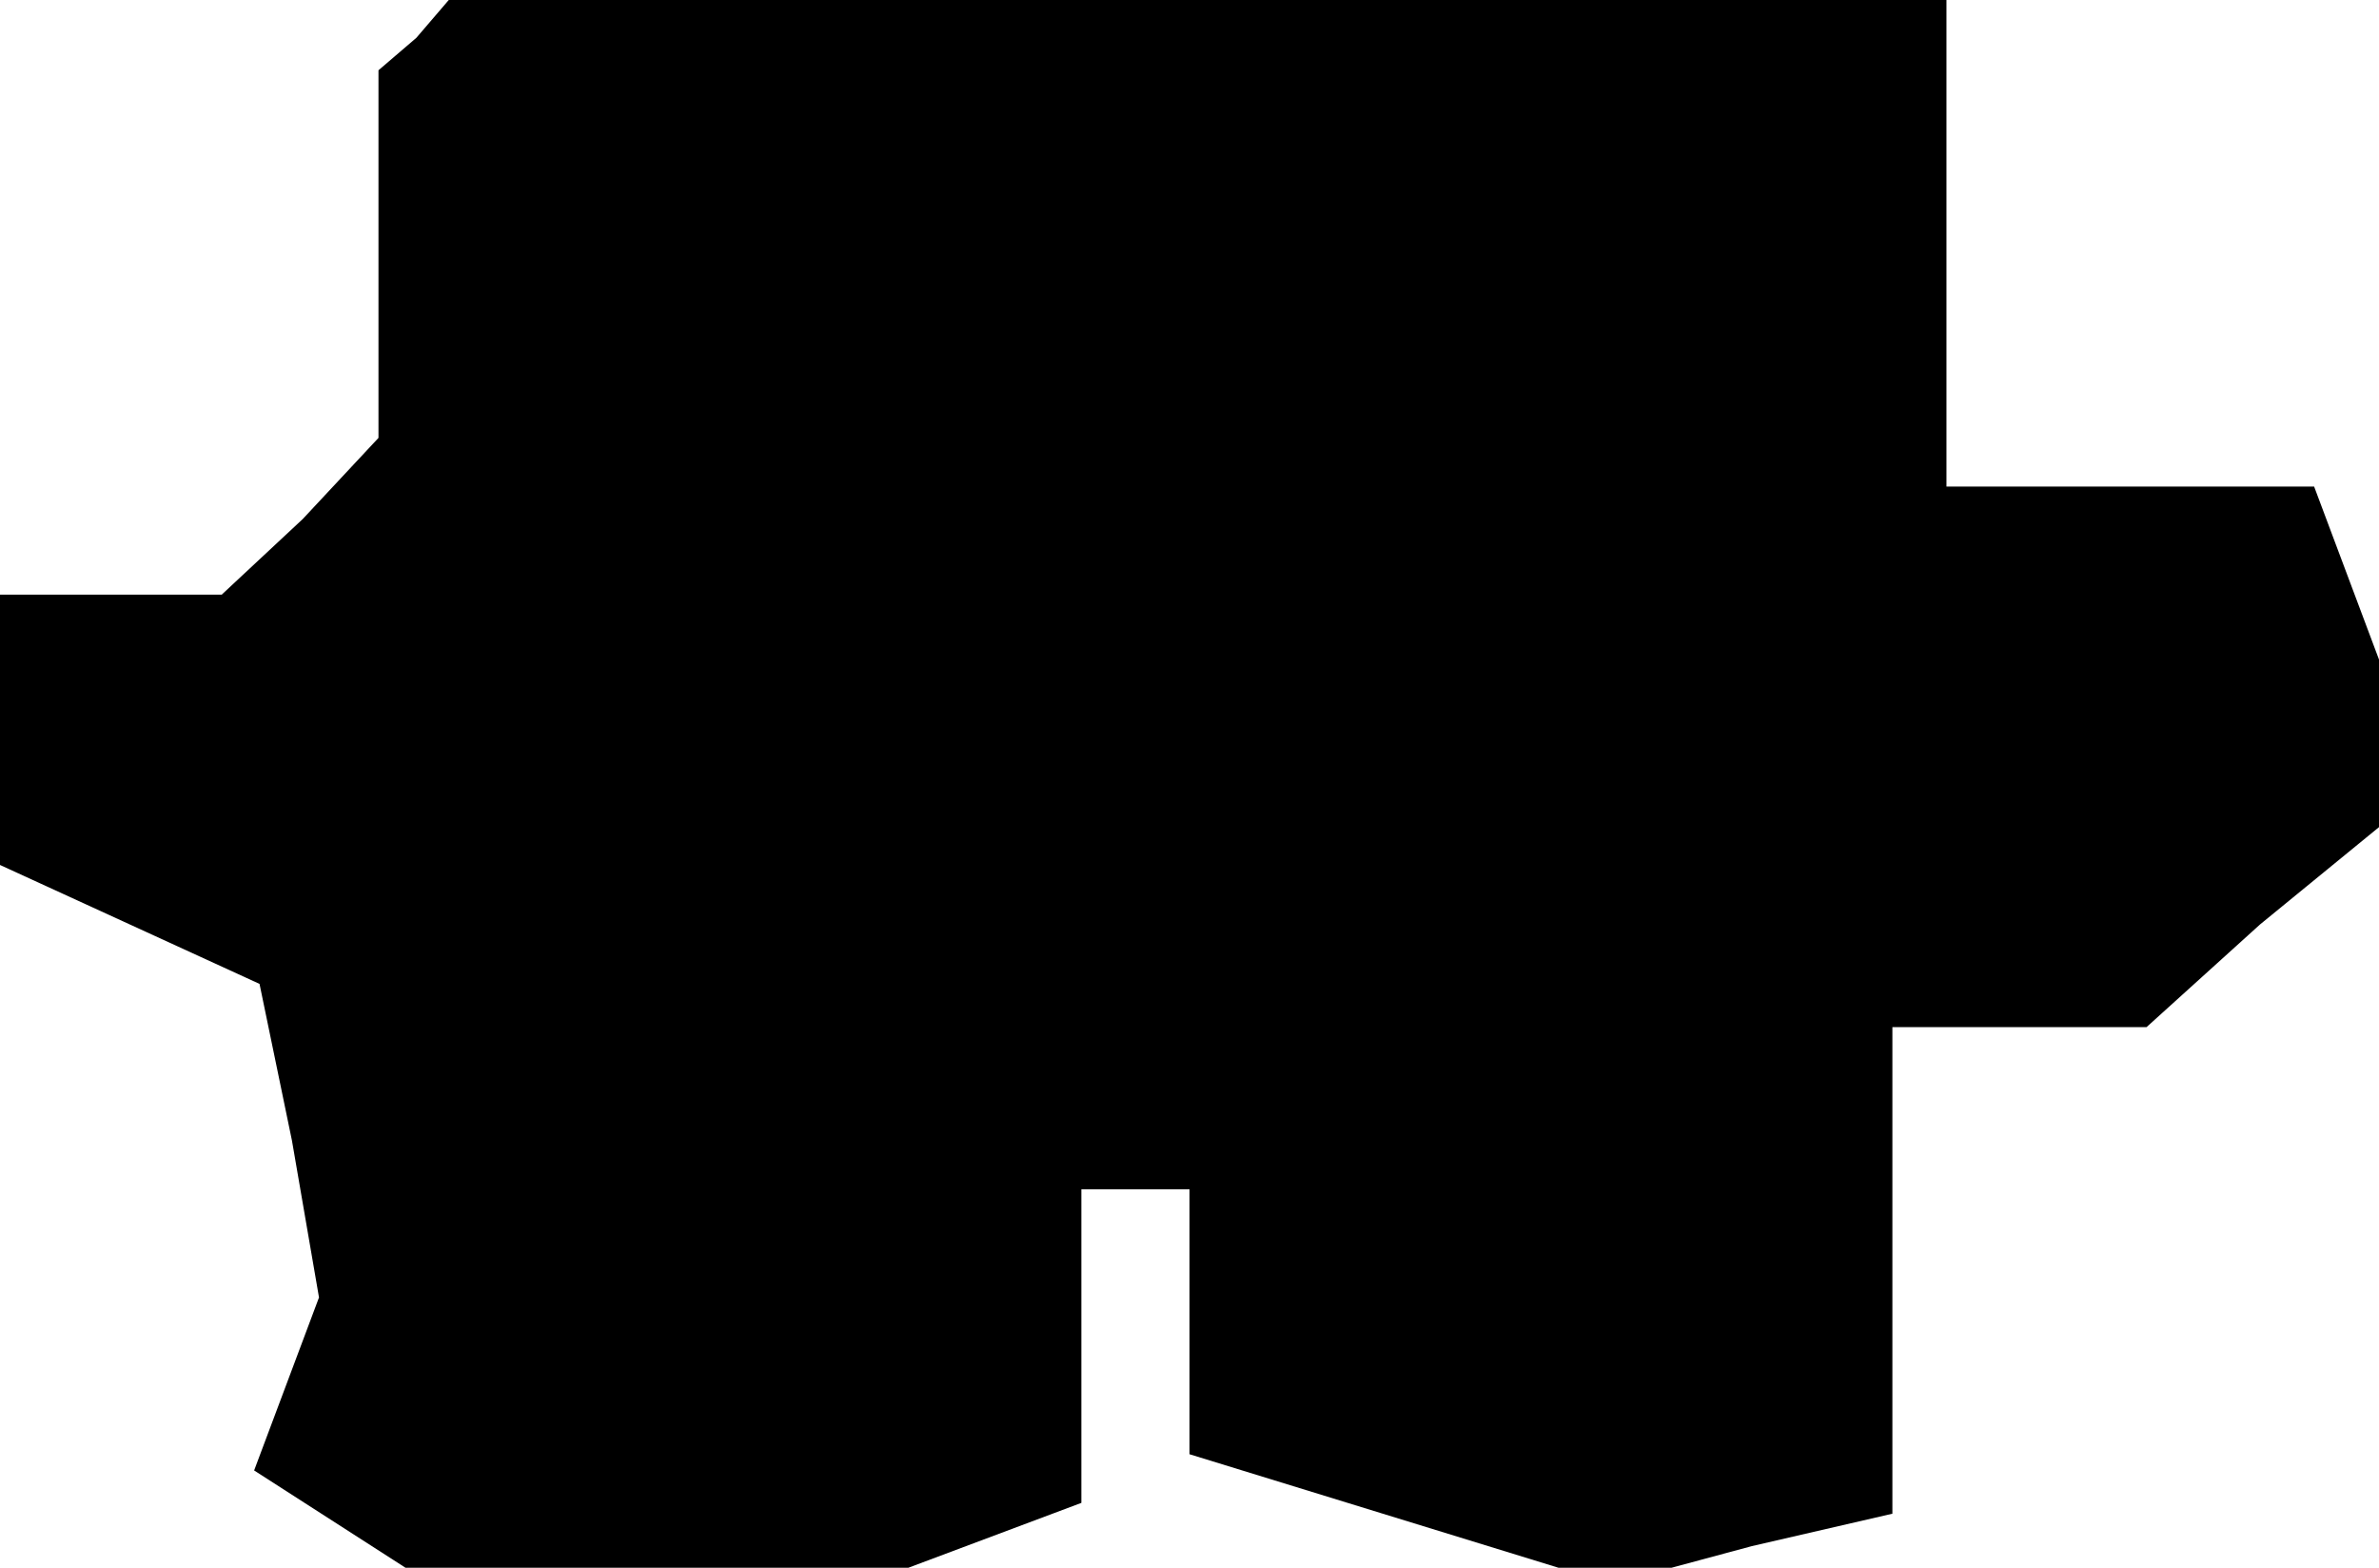 <?xml version="1.0" standalone="no"?>
<!DOCTYPE svg PUBLIC "-//W3C//DTD SVG 20010904//EN"
 "http://www.w3.org/TR/2001/REC-SVG-20010904/DTD/svg10.dtd">
<svg version="1.0" xmlns="http://www.w3.org/2000/svg"
 width="44pt" height="29pt" viewBox="0 0 44 29"
 preserveAspectRatio="xMidYMid meet">
<g transform="translate(0,29) scale(0.1,-0.1)"
fill="#000000" stroke="none">
<path d="M77 283 l-7 -6 0 -34 0 -34 -14 -15 -15 -14 -20 0 -21 0 0 -25 0 -25
24 -11 24 -11 6 -29 5 -29 -6 -16 -6 -16 14 -9 14 -9 47 0 46 0 16 6 16 6 0
29 0 29 10 0 10 0 0 -25 0 -24 39 -12 39 -12 26 7 26 6 0 45 0 45 23 0 24 0
21 19 22 18 0 16 0 15 -6 16 -6 16 -34 0 -34 0 0 45 0 45 -138 0 -139 0 -6 -7z"/>
</g>
</svg>
